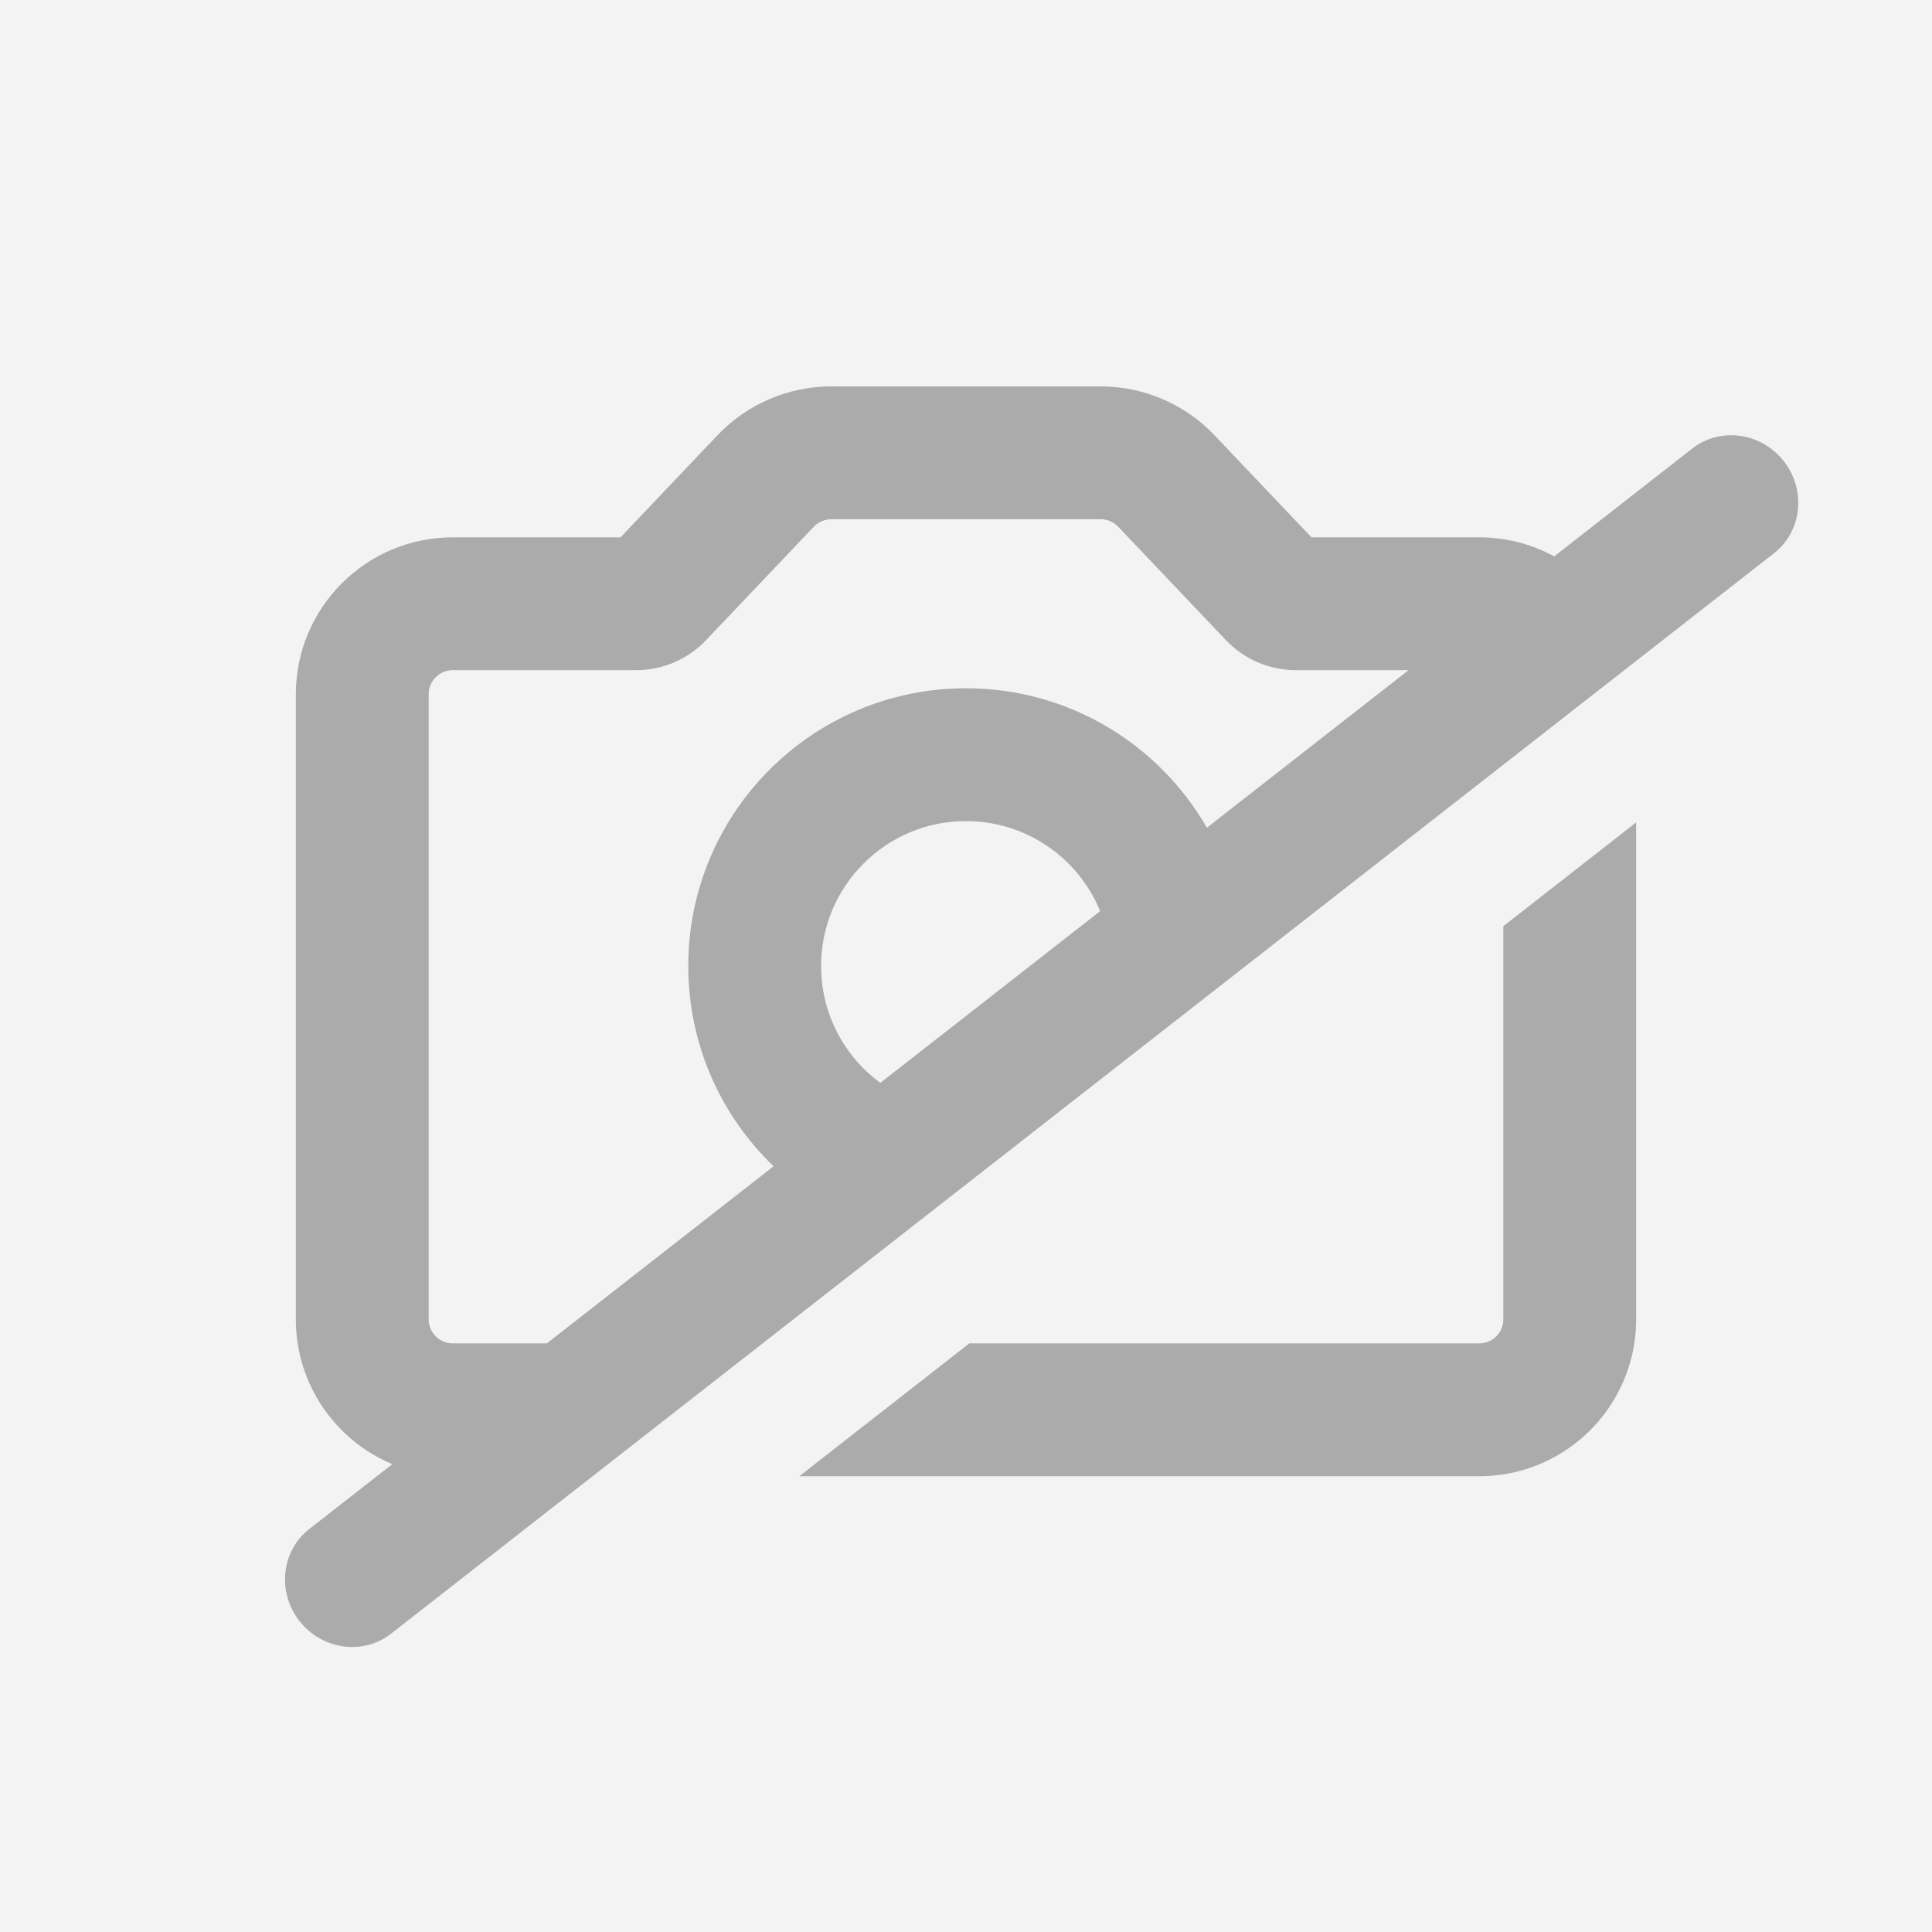 <svg width="64" height="64" viewBox="0 0 64 64" fill="none" xmlns="http://www.w3.org/2000/svg">
<rect opacity="0.05" width="64" height="64" fill="black"/>
<path opacity="0.3" fill-rule="evenodd" clip-rule="evenodd" d="M26.958 17.449C27.109 17.29 27.319 17.2 27.538 17.2H36.462C36.681 17.2 36.891 17.29 37.042 17.449L40.609 21.204C41.213 21.84 42.052 22.2 42.929 22.2H46.661L39.98 27.419C38.393 24.659 35.413 22.8 32 22.8C26.919 22.8 22.8 26.919 22.8 32C22.8 34.607 23.884 36.96 25.626 38.634L18.115 44.502H15C14.558 44.502 14.2 44.144 14.2 43.703V23C14.2 22.558 14.558 22.2 15 22.2H21.071C21.948 22.2 22.787 21.84 23.391 21.204L26.958 17.449ZM12.996 48.502C11.119 47.718 9.8 45.864 9.8 43.703V23C9.8 20.128 12.128 17.8 15 17.8H20.555L23.768 14.418C24.75 13.385 26.113 12.8 27.538 12.8H36.462C37.887 12.8 39.25 13.385 40.232 14.418L43.444 17.8H49C49.9 17.8 50.747 18.029 51.485 18.431L56.058 14.858C56.986 14.134 58.344 14.322 59.092 15.28C59.84 16.237 59.694 17.601 58.767 18.326L12.954 54.118C12.027 54.843 10.668 54.654 9.92 53.697C9.172 52.74 9.318 51.376 10.245 50.651L12.996 48.502ZM36.444 30.183L29.162 35.872C27.972 34.998 27.2 33.589 27.2 32C27.2 29.349 29.349 27.2 32 27.2C34.008 27.2 35.728 28.433 36.444 30.183ZM49 44.502H32.109L26.477 48.903H49C51.872 48.903 54.2 46.574 54.2 43.703V27.243L49.8 30.681V43.703C49.8 44.144 49.442 44.502 49 44.502Z" fill="black"/>
</svg>
